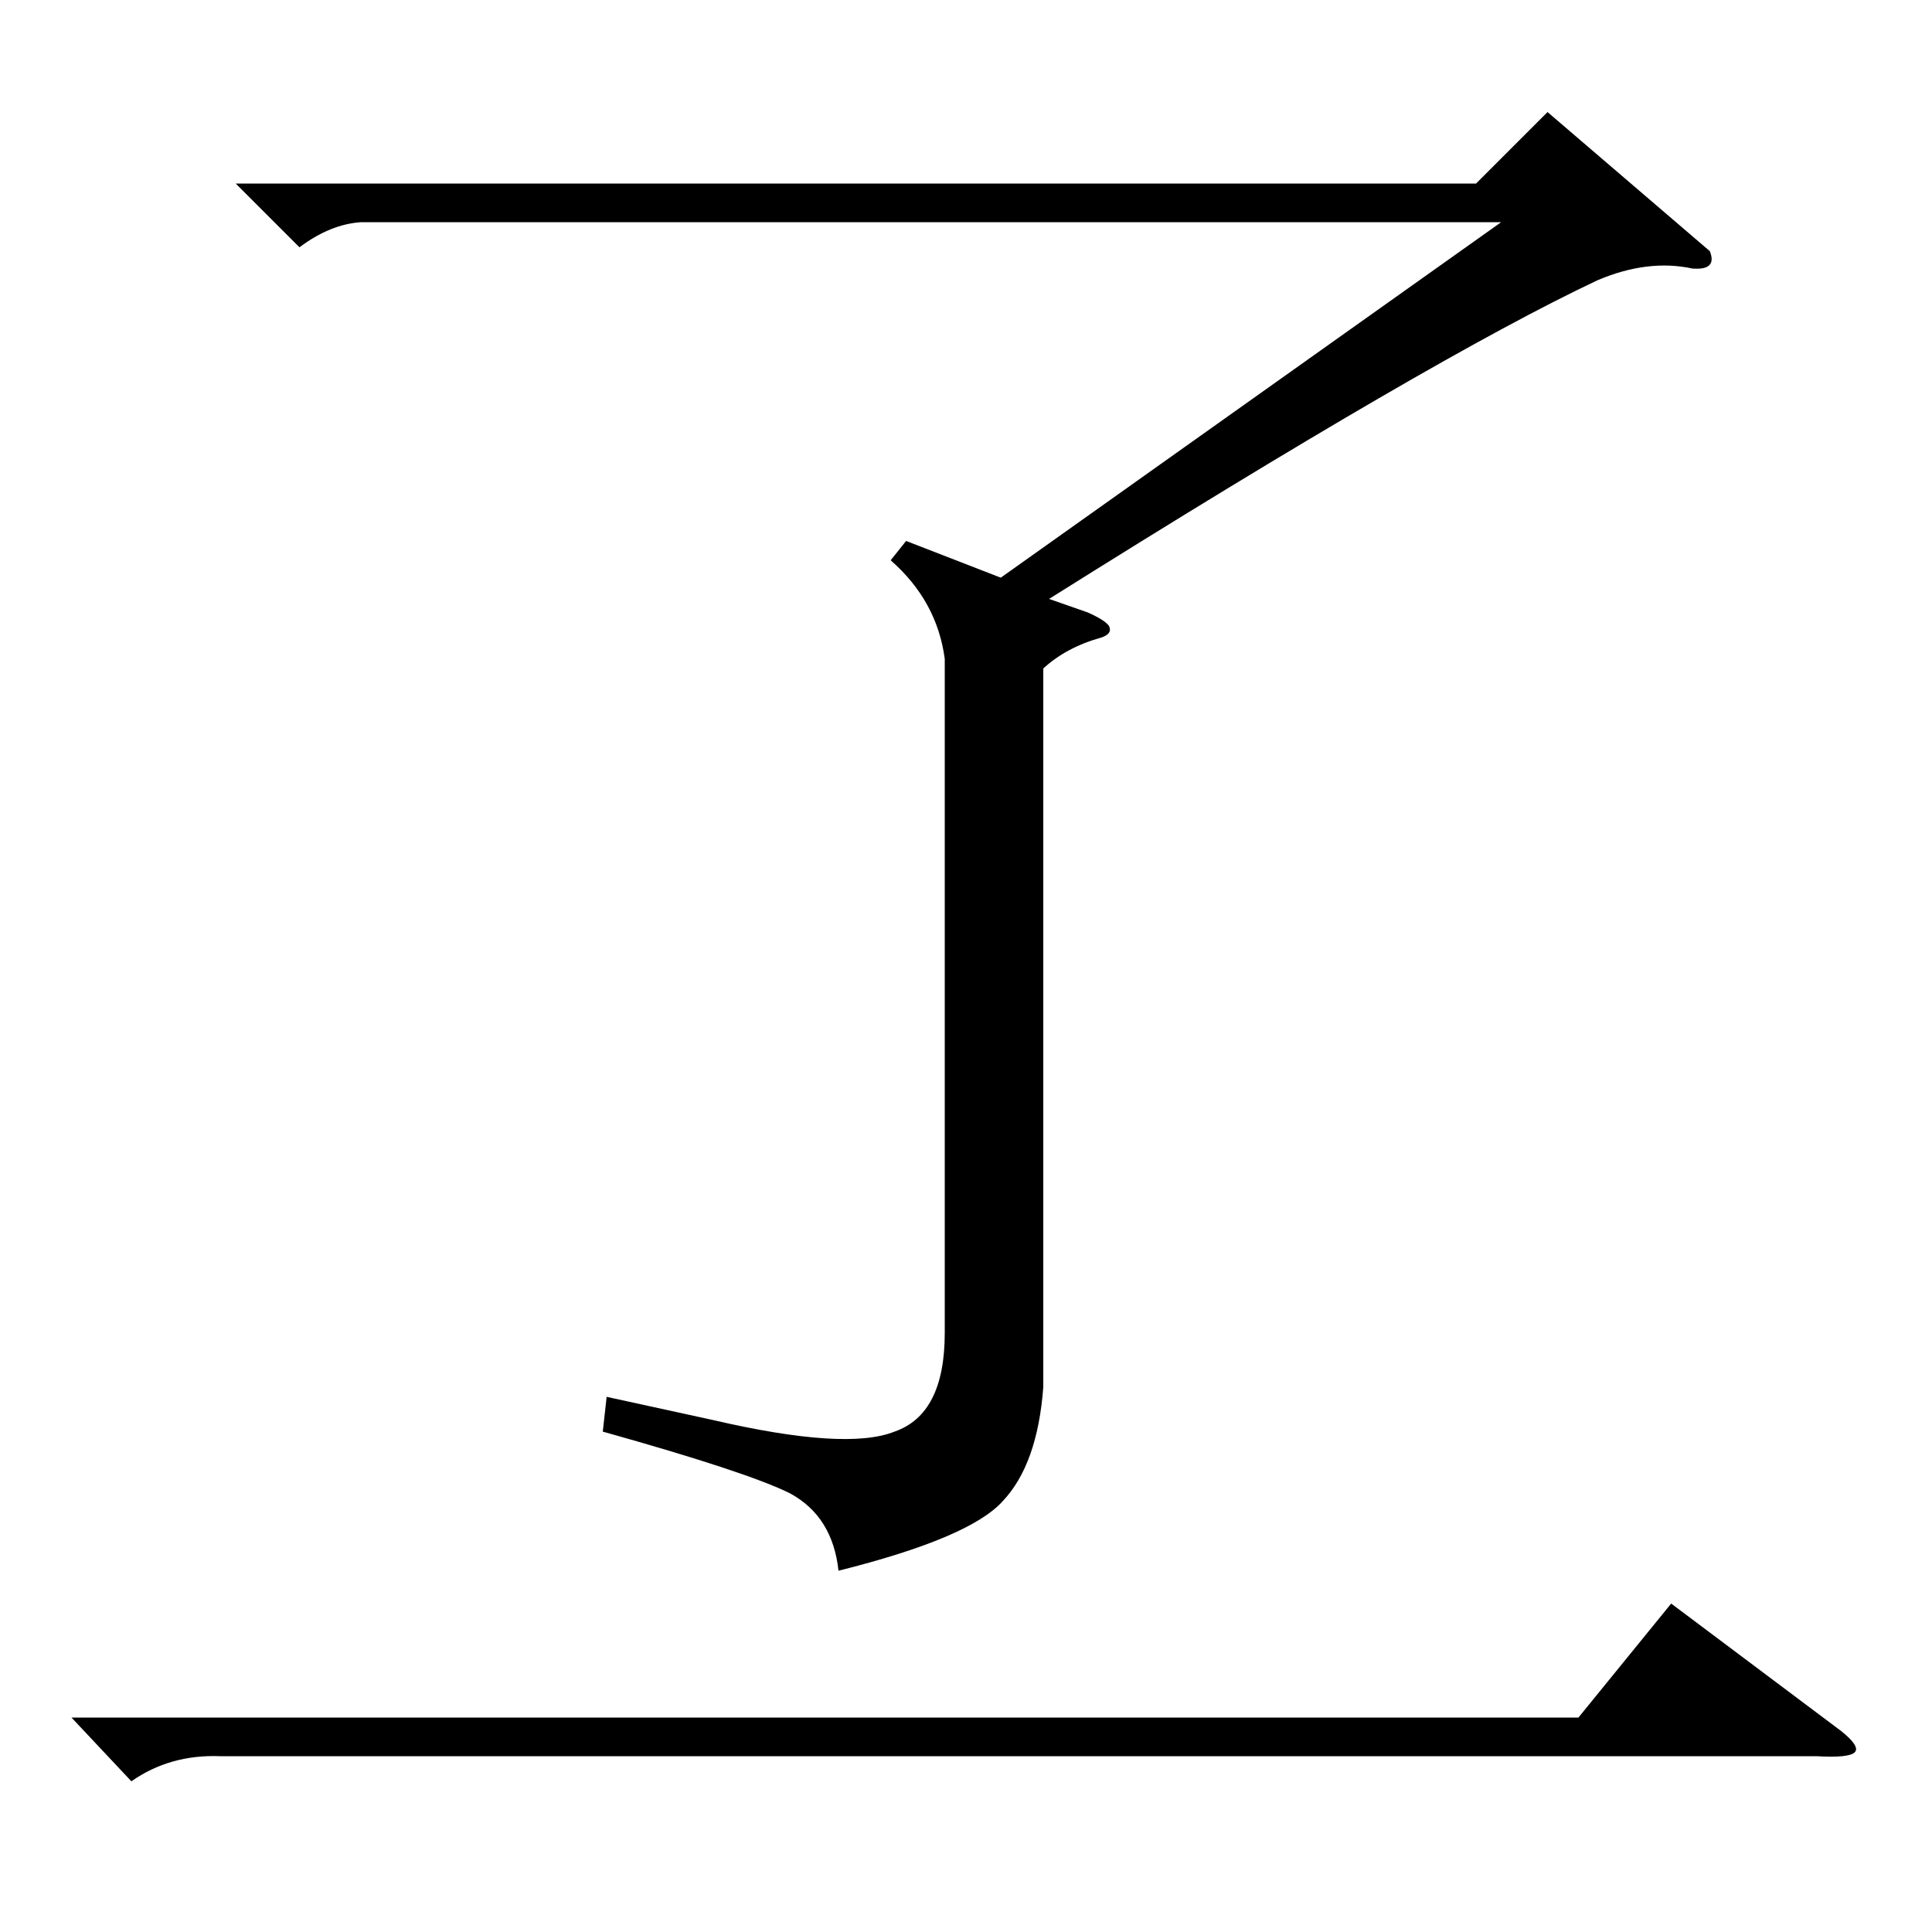 <?xml version="1.0" standalone="no"?>
<!DOCTYPE svg PUBLIC "-//W3C//DTD SVG 1.1//EN" "http://www.w3.org/Graphics/SVG/1.1/DTD/svg11.dtd" >
<svg xmlns="http://www.w3.org/2000/svg" xmlns:xlink="http://www.w3.org/1999/xlink" version="1.1" viewBox="0 -200 1000 1000">
  <g transform="matrix(1 0 0 -1 0 800)">
   <path fill="currentColor"
d="M563 683q9 -4 11 -7q2 -4 -4 -6q-18 -5 -30 -16v-372q-3 -40 -21 -59q-17 -19 -85 -36q-3 28 -25 40q-22 11 -97 32l2 18l55 -12q69 -16 94 -6q26 9 26 51v349q-4 30 -28 51l8 10l49 -19l259 184h-590q-16 -1 -32 -13l-33 33h642l37 37l84 -72q4 -10 -9 -9q-23 5 -49 -6
q-85 -40 -284 -165zM37 111h780l48 59l88 -66q10 -8 7 -11t-20 -2h-826q-26 1 -46 -13z" />
  </g>

</svg>
